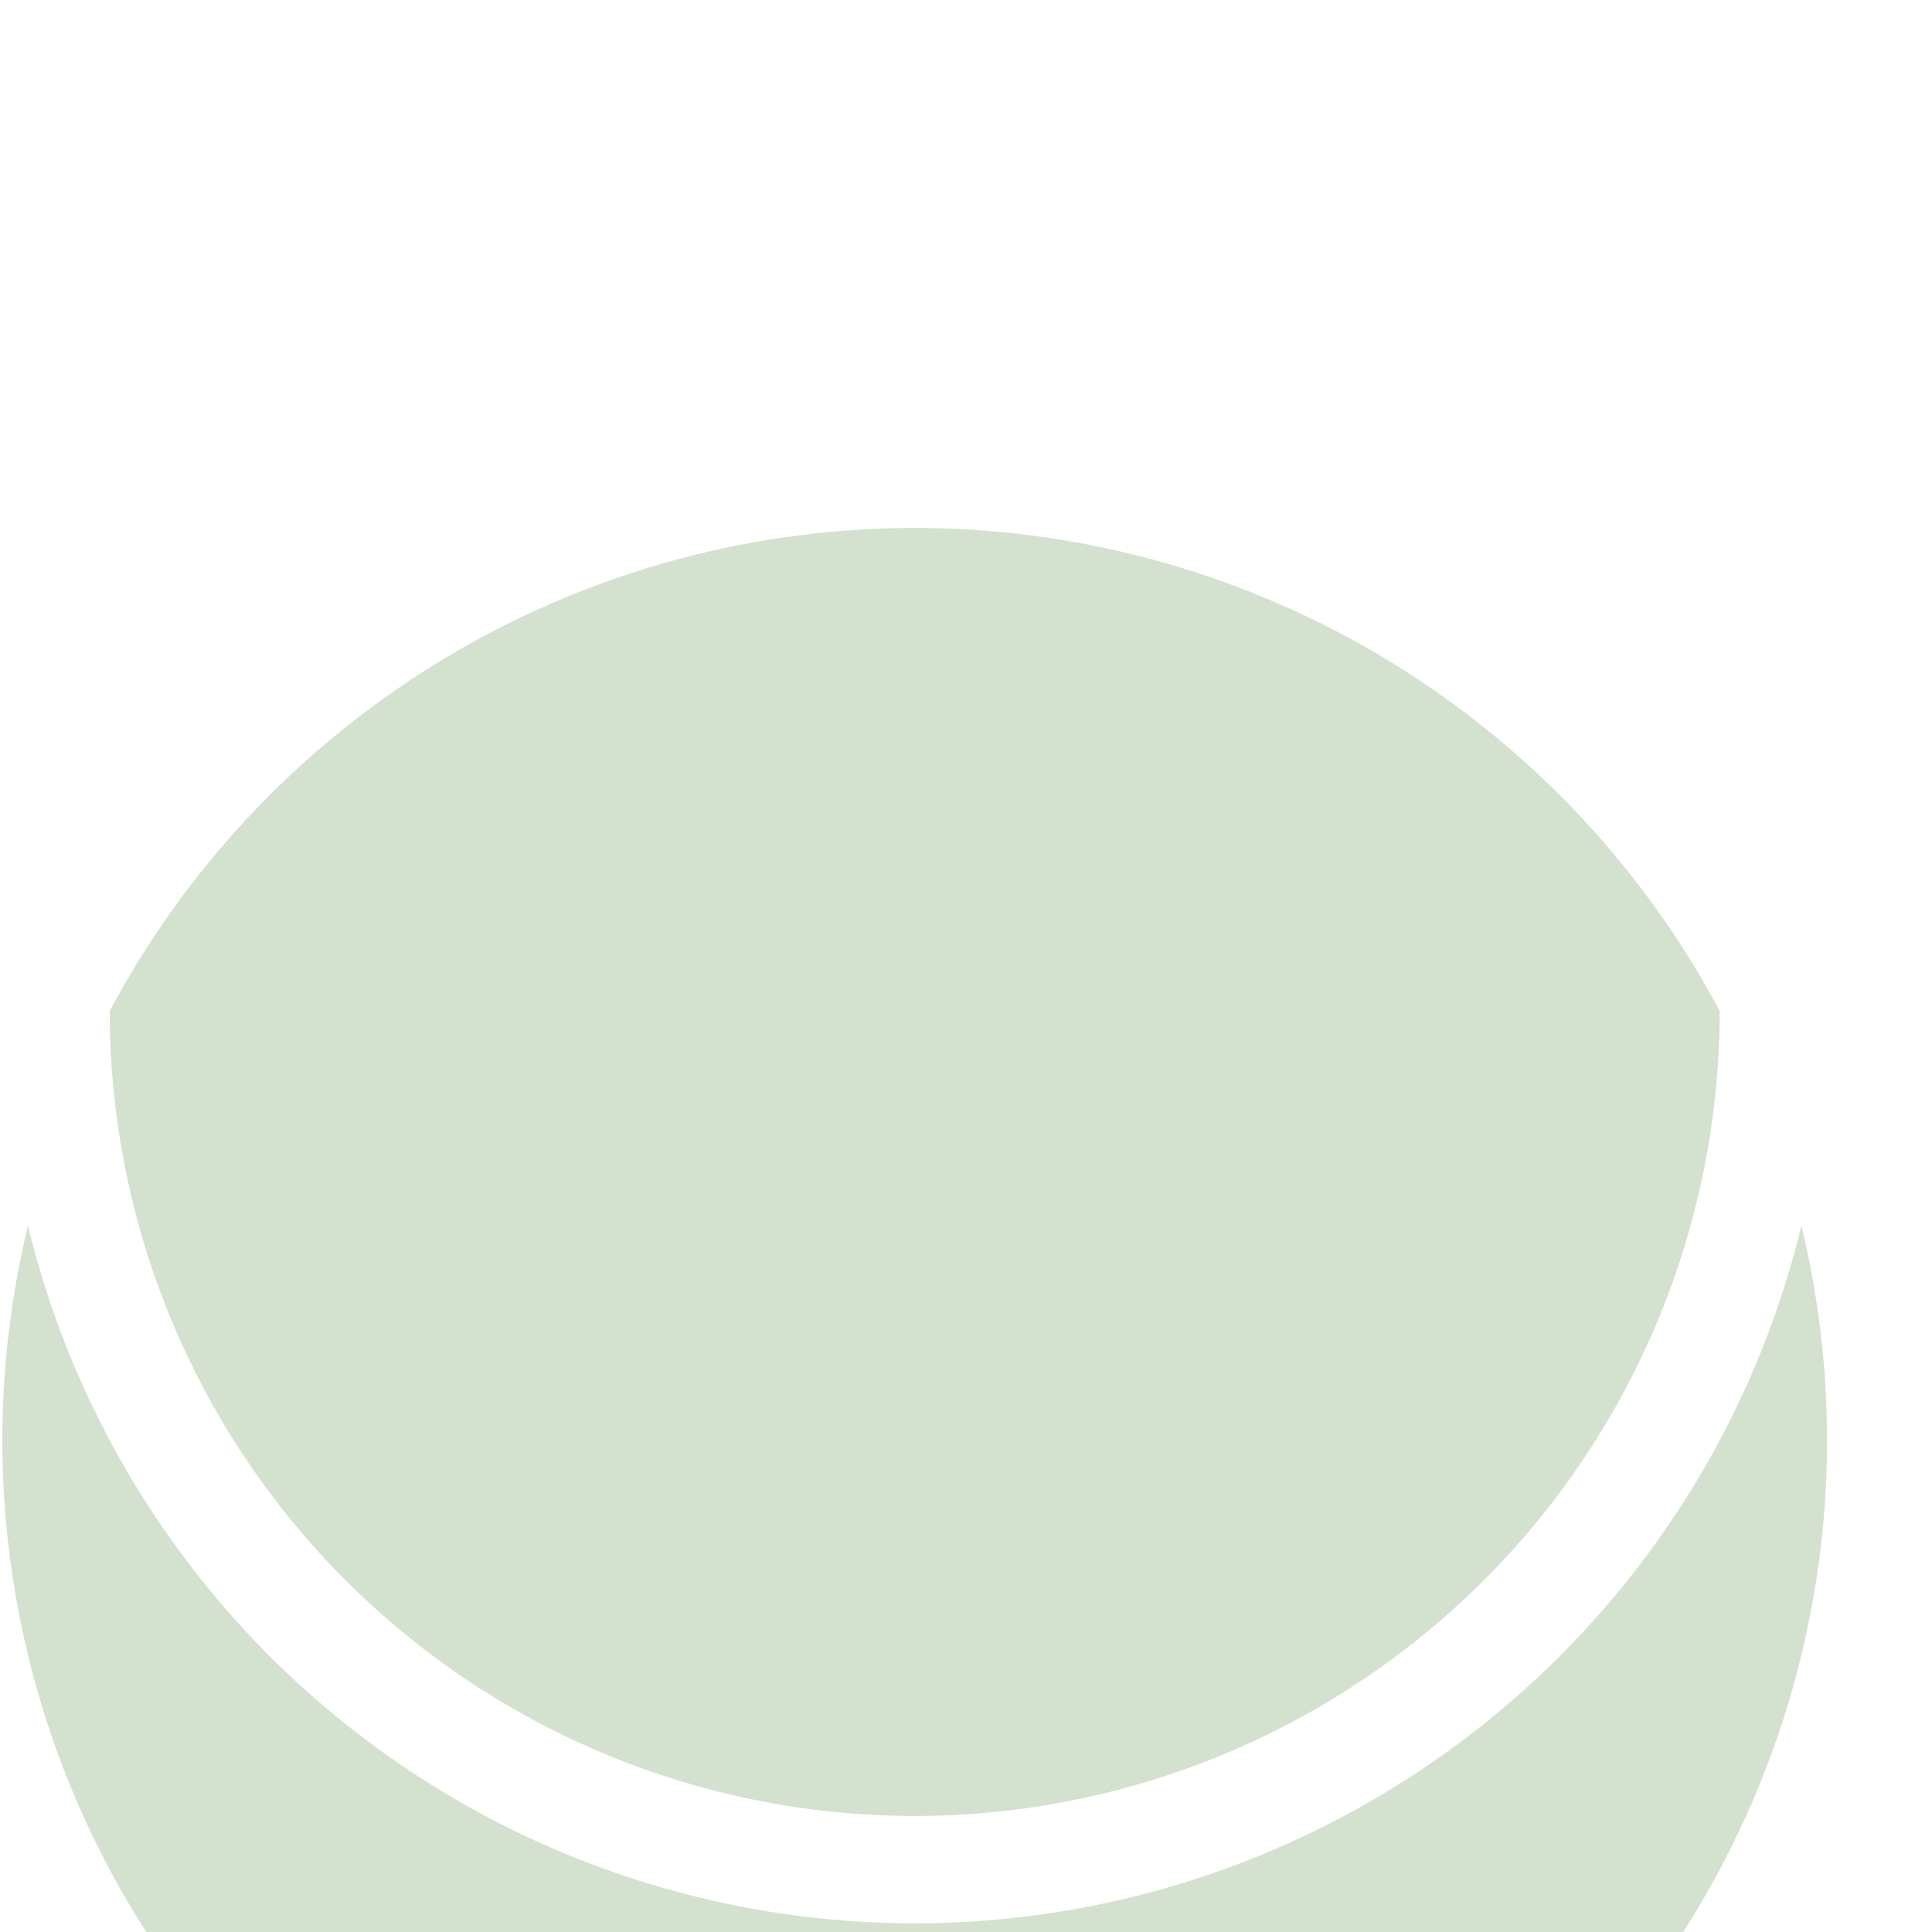 <svg width="18" height="18" viewBox="0 0 18 18" fill="none" xmlns="http://www.w3.org/2000/svg">
<g filter="url(#filter0_i_1_717)">
<circle cx="8.522" cy="9.419" r="8.5" transform="rotate(-11.196 8.522 9.419)" fill="#D4E1CE"/>
</g>
<circle cx="8.522" cy="9.419" r="8" transform="rotate(-11.196 8.522 9.419)" stroke="white"/>
<defs>
<filter id="filter0_i_1_717" x="0.02" y="0.917" width="17.003" height="21.003" filterUnits="userSpaceOnUse" color-interpolation-filters="sRGB">
<feFlood flood-opacity="0" result="BackgroundImageFix"/>
<feBlend mode="normal" in="SourceGraphic" in2="BackgroundImageFix" result="shape"/>
<feColorMatrix in="SourceAlpha" type="matrix" values="0 0 0 0 0 0 0 0 0 0 0 0 0 0 0 0 0 0 127 0" result="hardAlpha"/>
<feOffset dy="4"/>
<feGaussianBlur stdDeviation="2"/>
<feComposite in2="hardAlpha" operator="arithmetic" k2="-1" k3="1"/>
<feColorMatrix type="matrix" values="0 0 0 0 0 0 0 0 0 0 0 0 0 0 0 0 0 0 0.15 0"/>
<feBlend mode="normal" in2="shape" result="effect1_innerShadow_1_717"/>
</filter>
</defs>
</svg>
